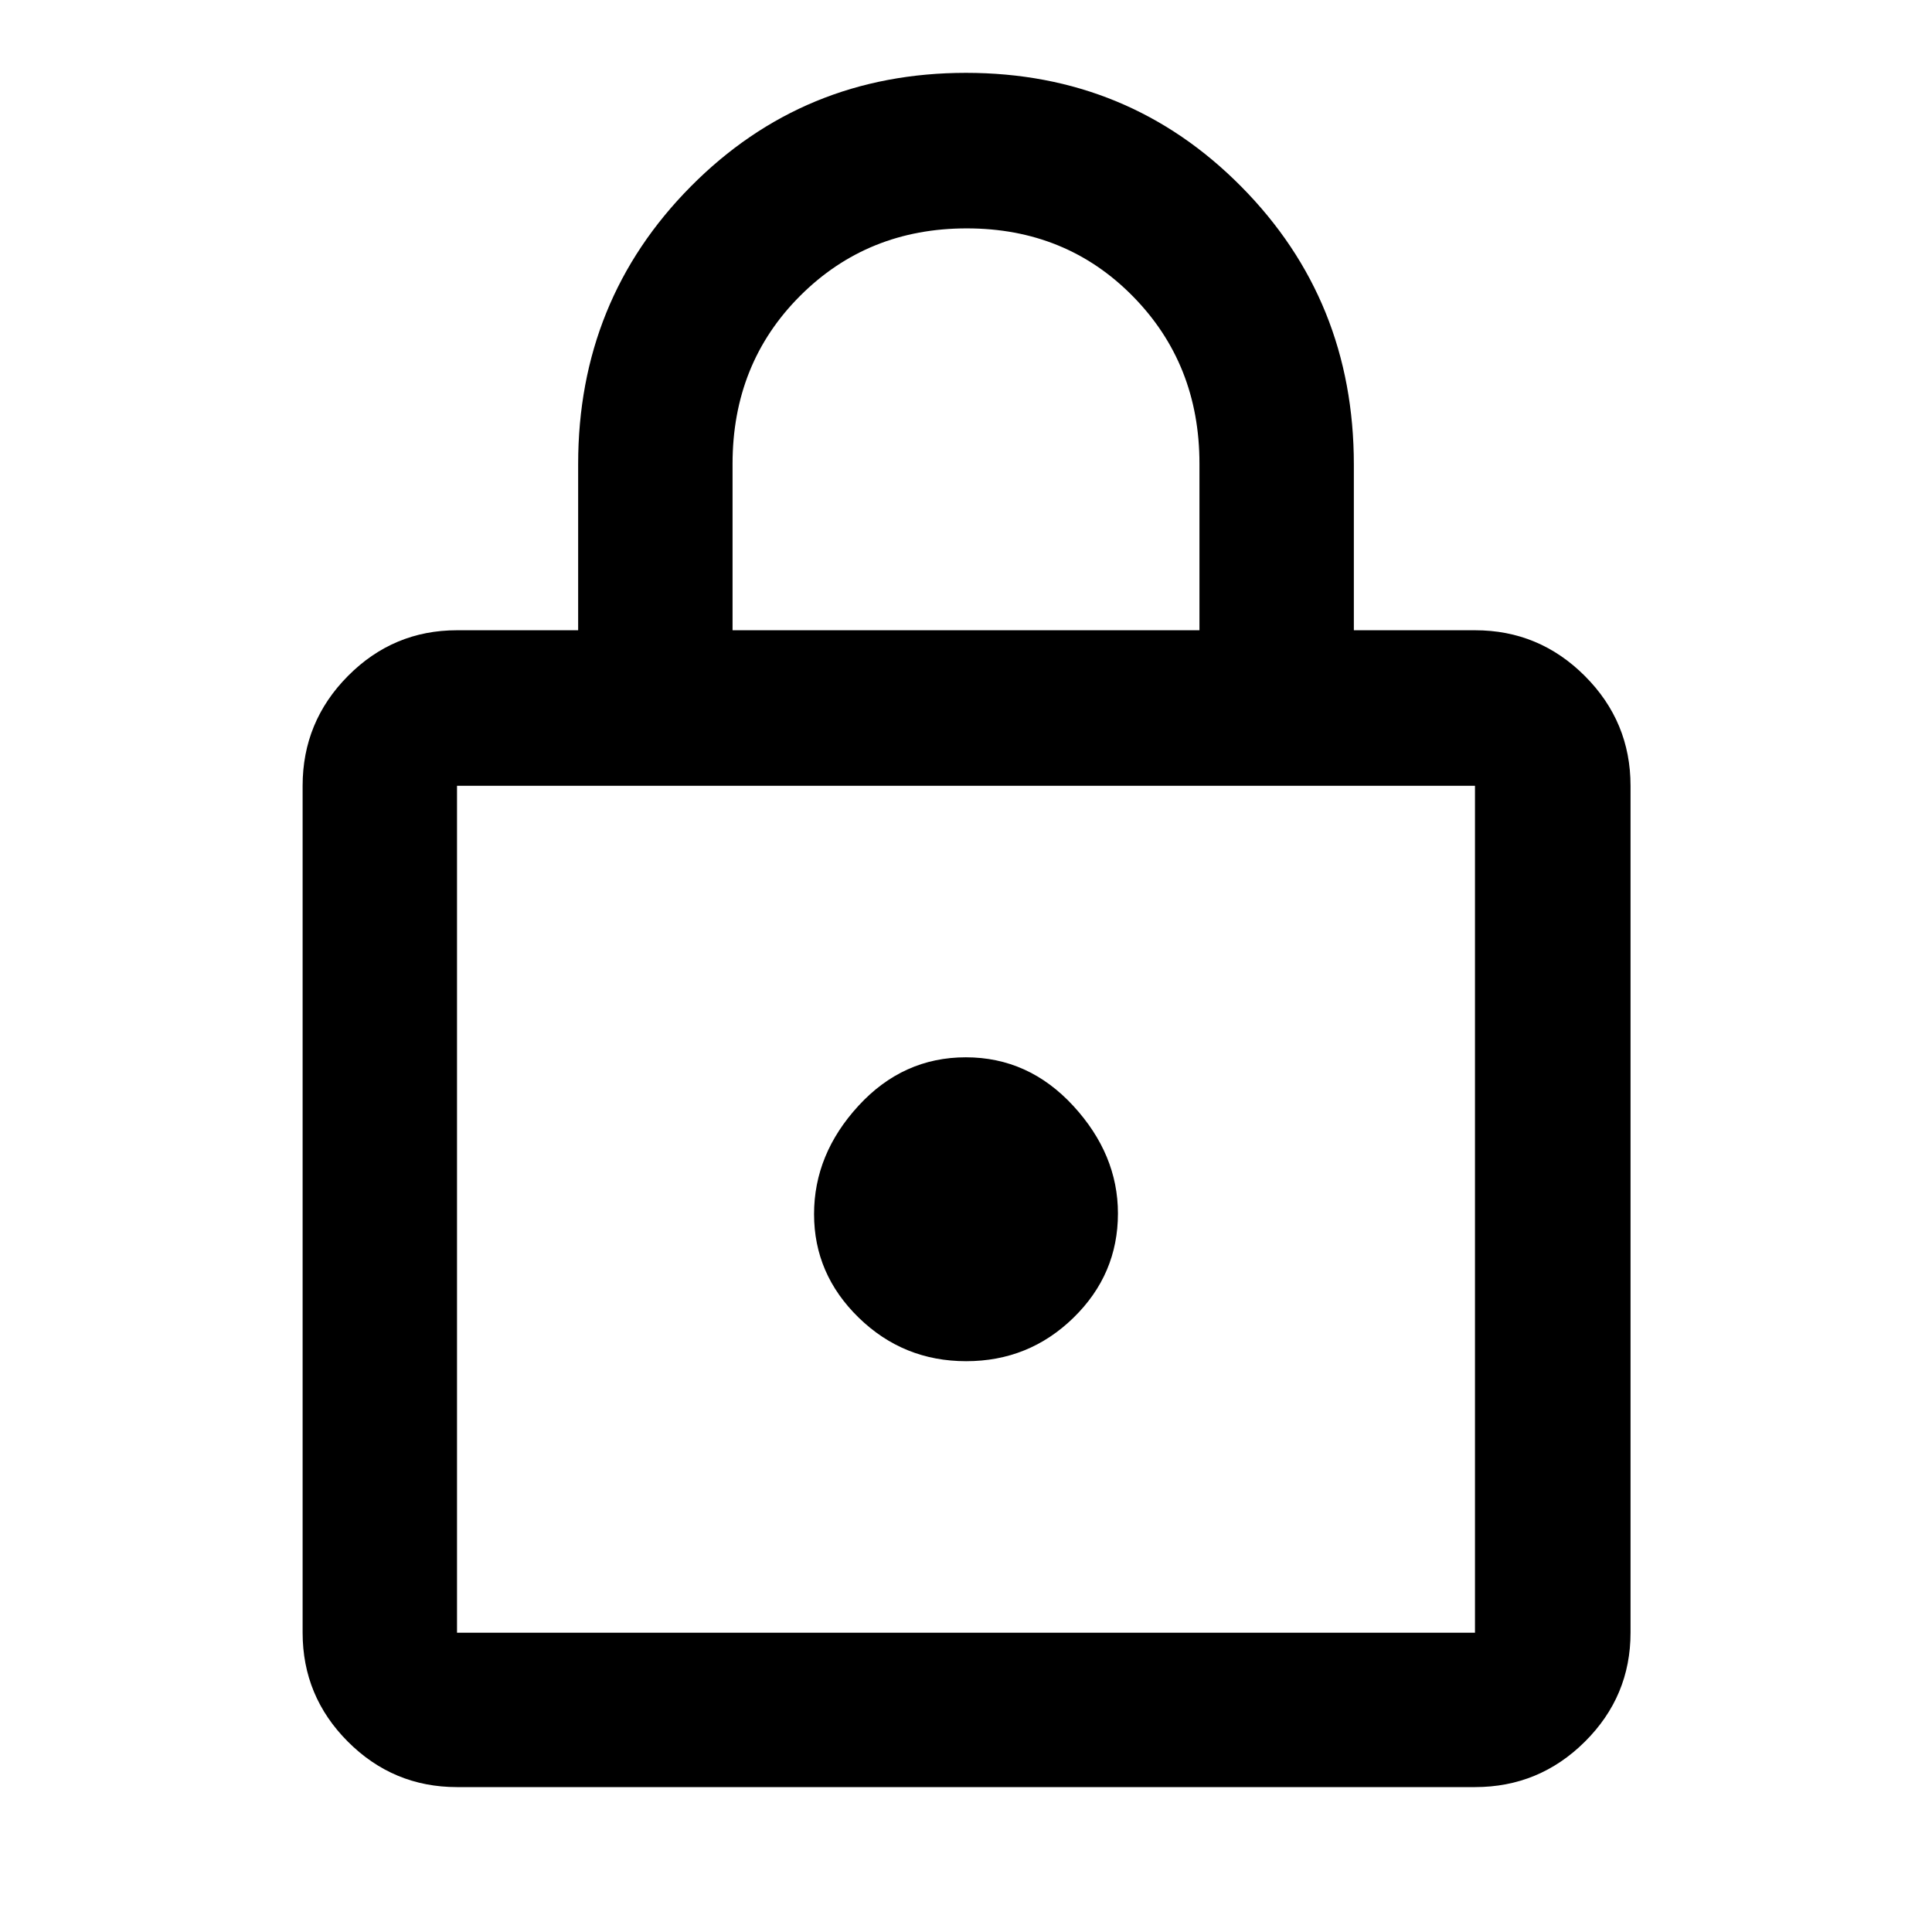 <svg xmlns="http://www.w3.org/2000/svg" height="48" viewBox="0 -960 960 960" width="48"><path d="M227.09-72q-31.65 0-54.19-22.54-22.53-22.53-22.53-54.18v-420.82q0-31.88 22.53-54.58 22.54-22.71 54.19-22.71h60.19v-82.58q0-81.42 55.95-137.91Q399.18-923.8 480-923.8q80.83 0 136.77 56.51 55.95 56.51 55.95 138.11v82.35h60.19q31.88 0 54.58 22.71 22.71 22.7 22.71 54.58v420.82q0 31.65-22.71 54.18Q764.79-72 732.91-72H227.09Zm0-76.72h505.82v-420.82H227.09v420.82Zm252.99-134.91q31.18 0 53.3-21.57 22.12-21.56 22.12-51.85 0-29.34-22.2-53.46-22.21-24.12-53.38-24.12-31.18 0-53.3 24.03-22.12 24.04-22.12 53.89 0 29.84 22.2 51.46 22.21 21.62 53.38 21.62ZM364-646.83h232v-82.82q0-49.57-33.18-83.22-33.17-33.65-82.45-33.65t-82.83 33.56Q364-779.39 364-729.49v82.66ZM227.09-148.72v-420.82 420.82Z"/></svg>
